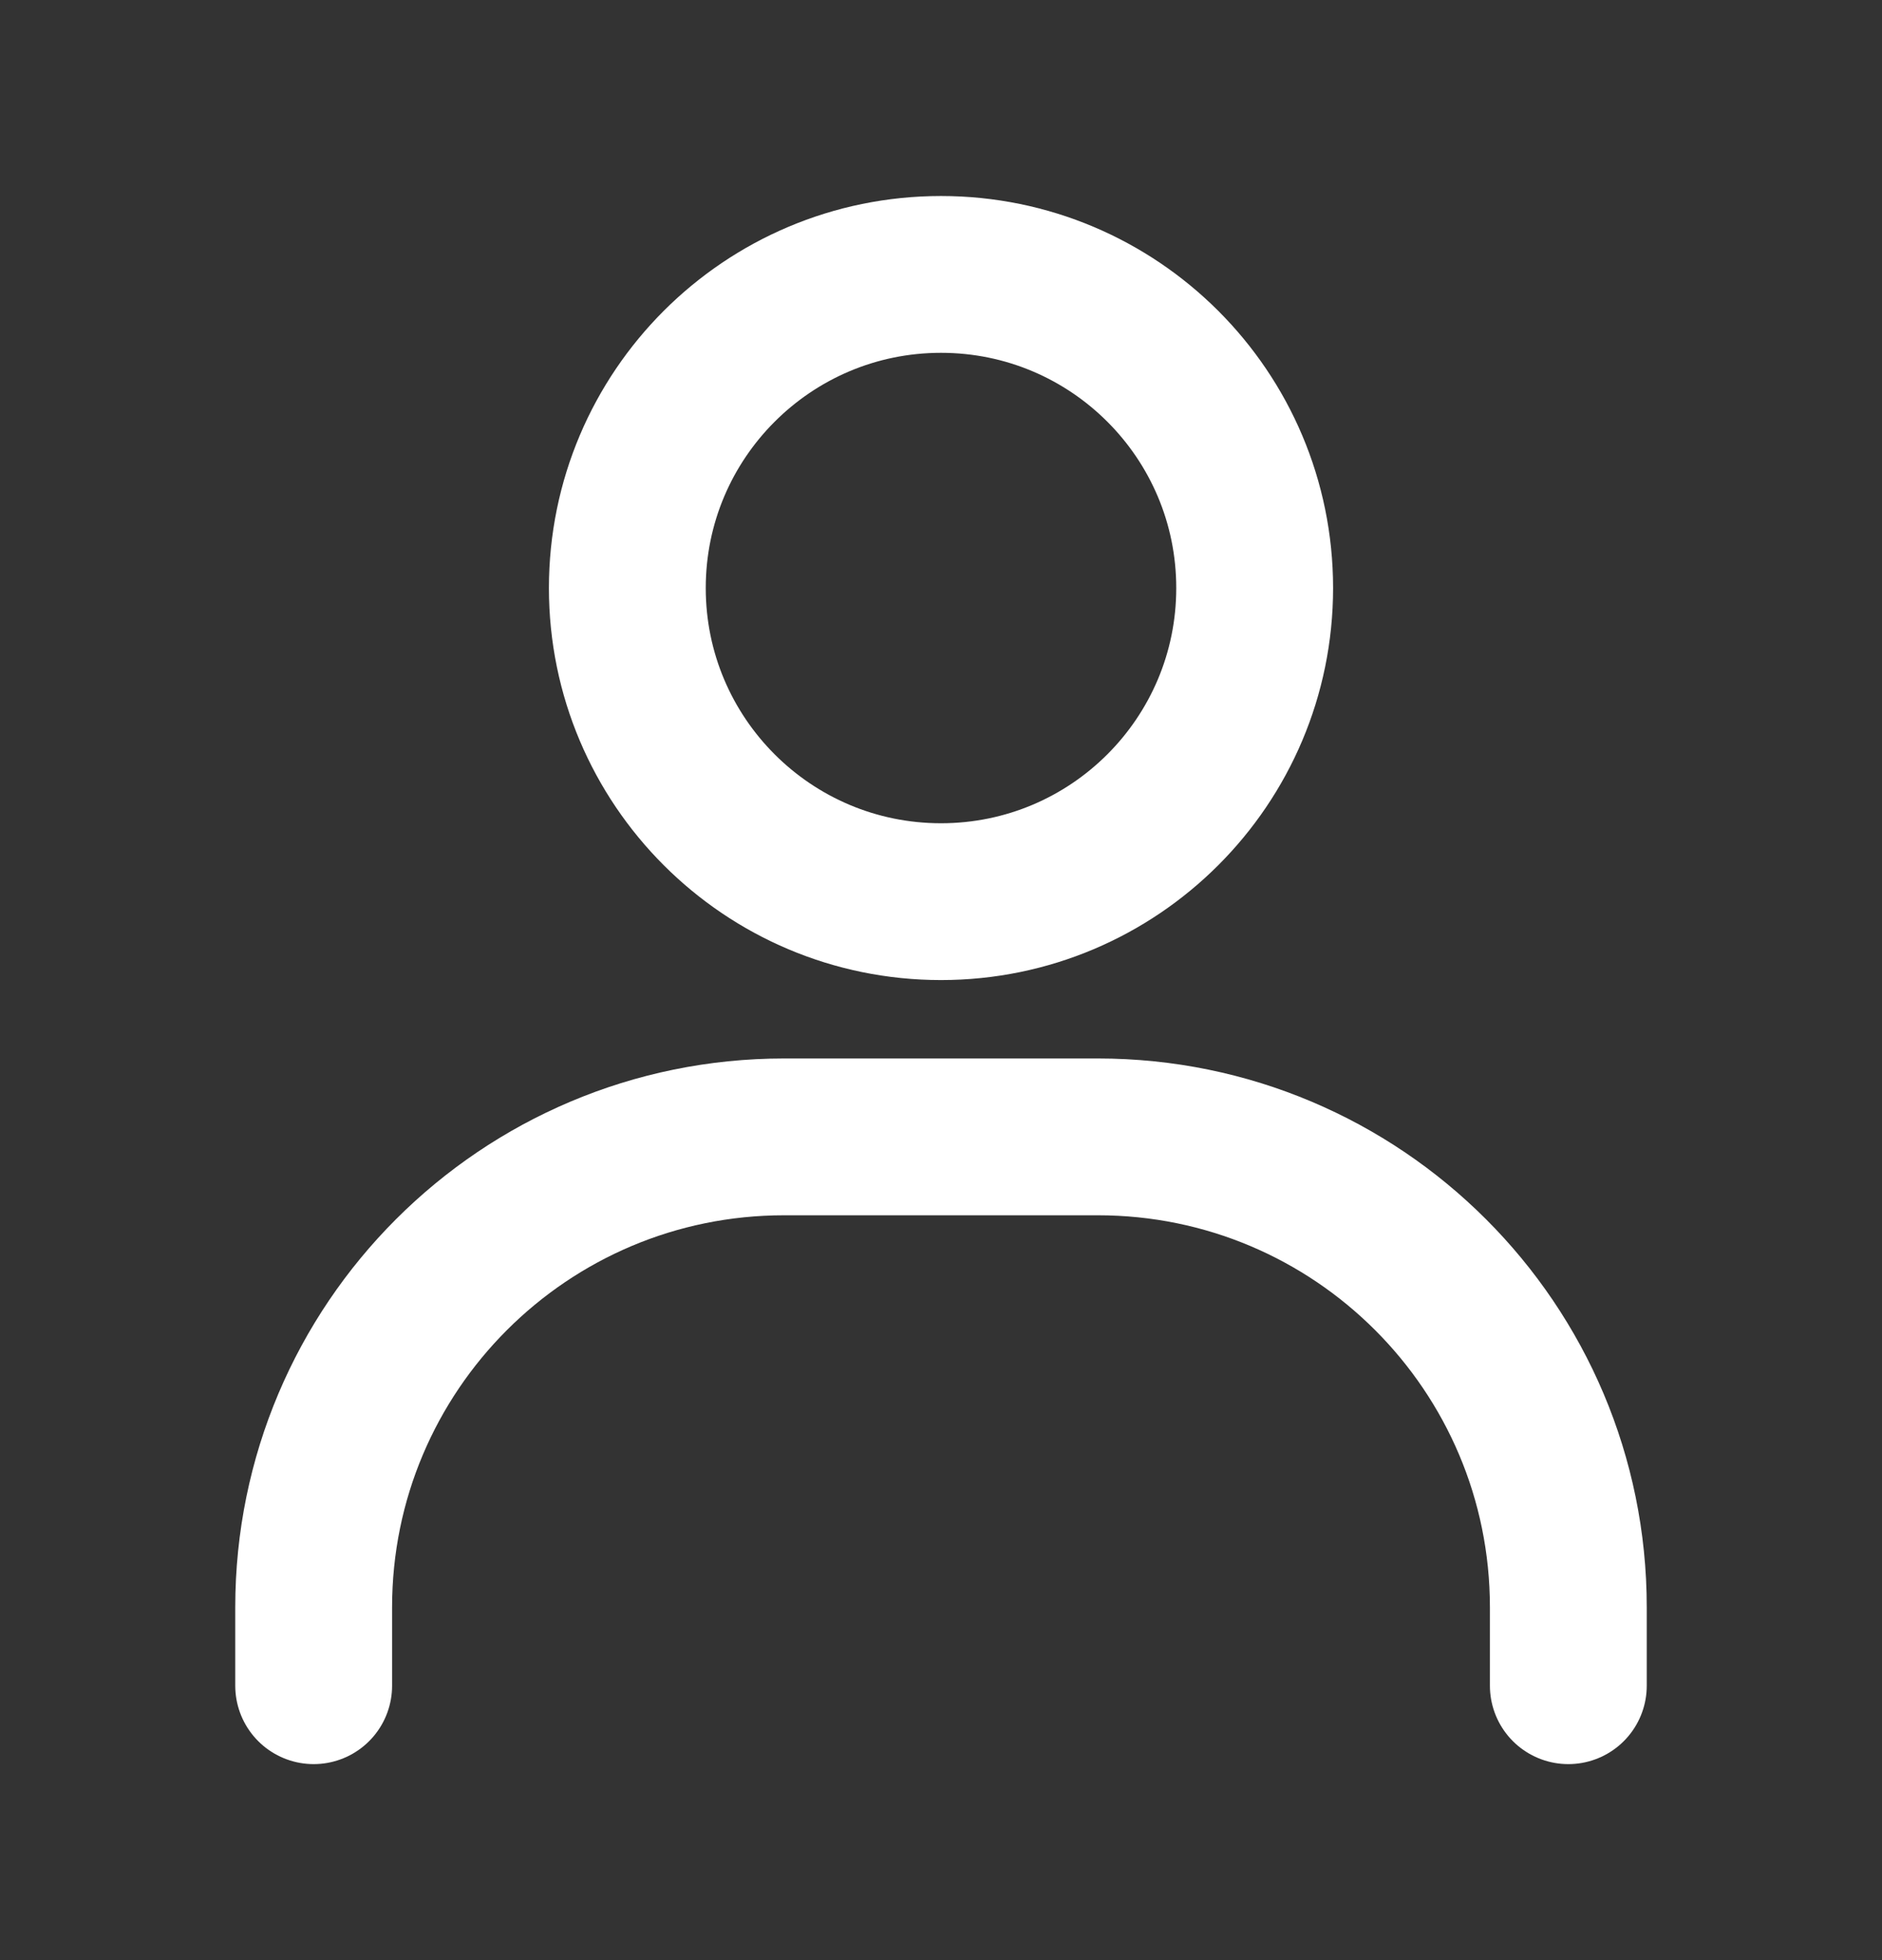 <svg width="24" height="25" viewBox="0 0 24 25" fill="none" xmlns="http://www.w3.org/2000/svg">
<rect x="0" y="0" width="24" height="25" fill="#333333" stroke="none"/>
<path d="M4 21.5V20.5C4 17.186 6.686 14.5 10 14.5H14C17.314 14.5 20 17.186 20 20.5V21.5" stroke="white" stroke-width="2" stroke-linecap="round"/>
<path d="M12 11.5C9.791 11.5 8 9.709 8 7.5C8 5.291 9.791 3.5 12 3.5C14.209 3.5 16 5.291 16 7.5C16 9.709 14.209 11.5 12 11.5Z" stroke="white" stroke-width="2" stroke-linecap="round"/>
</svg>
